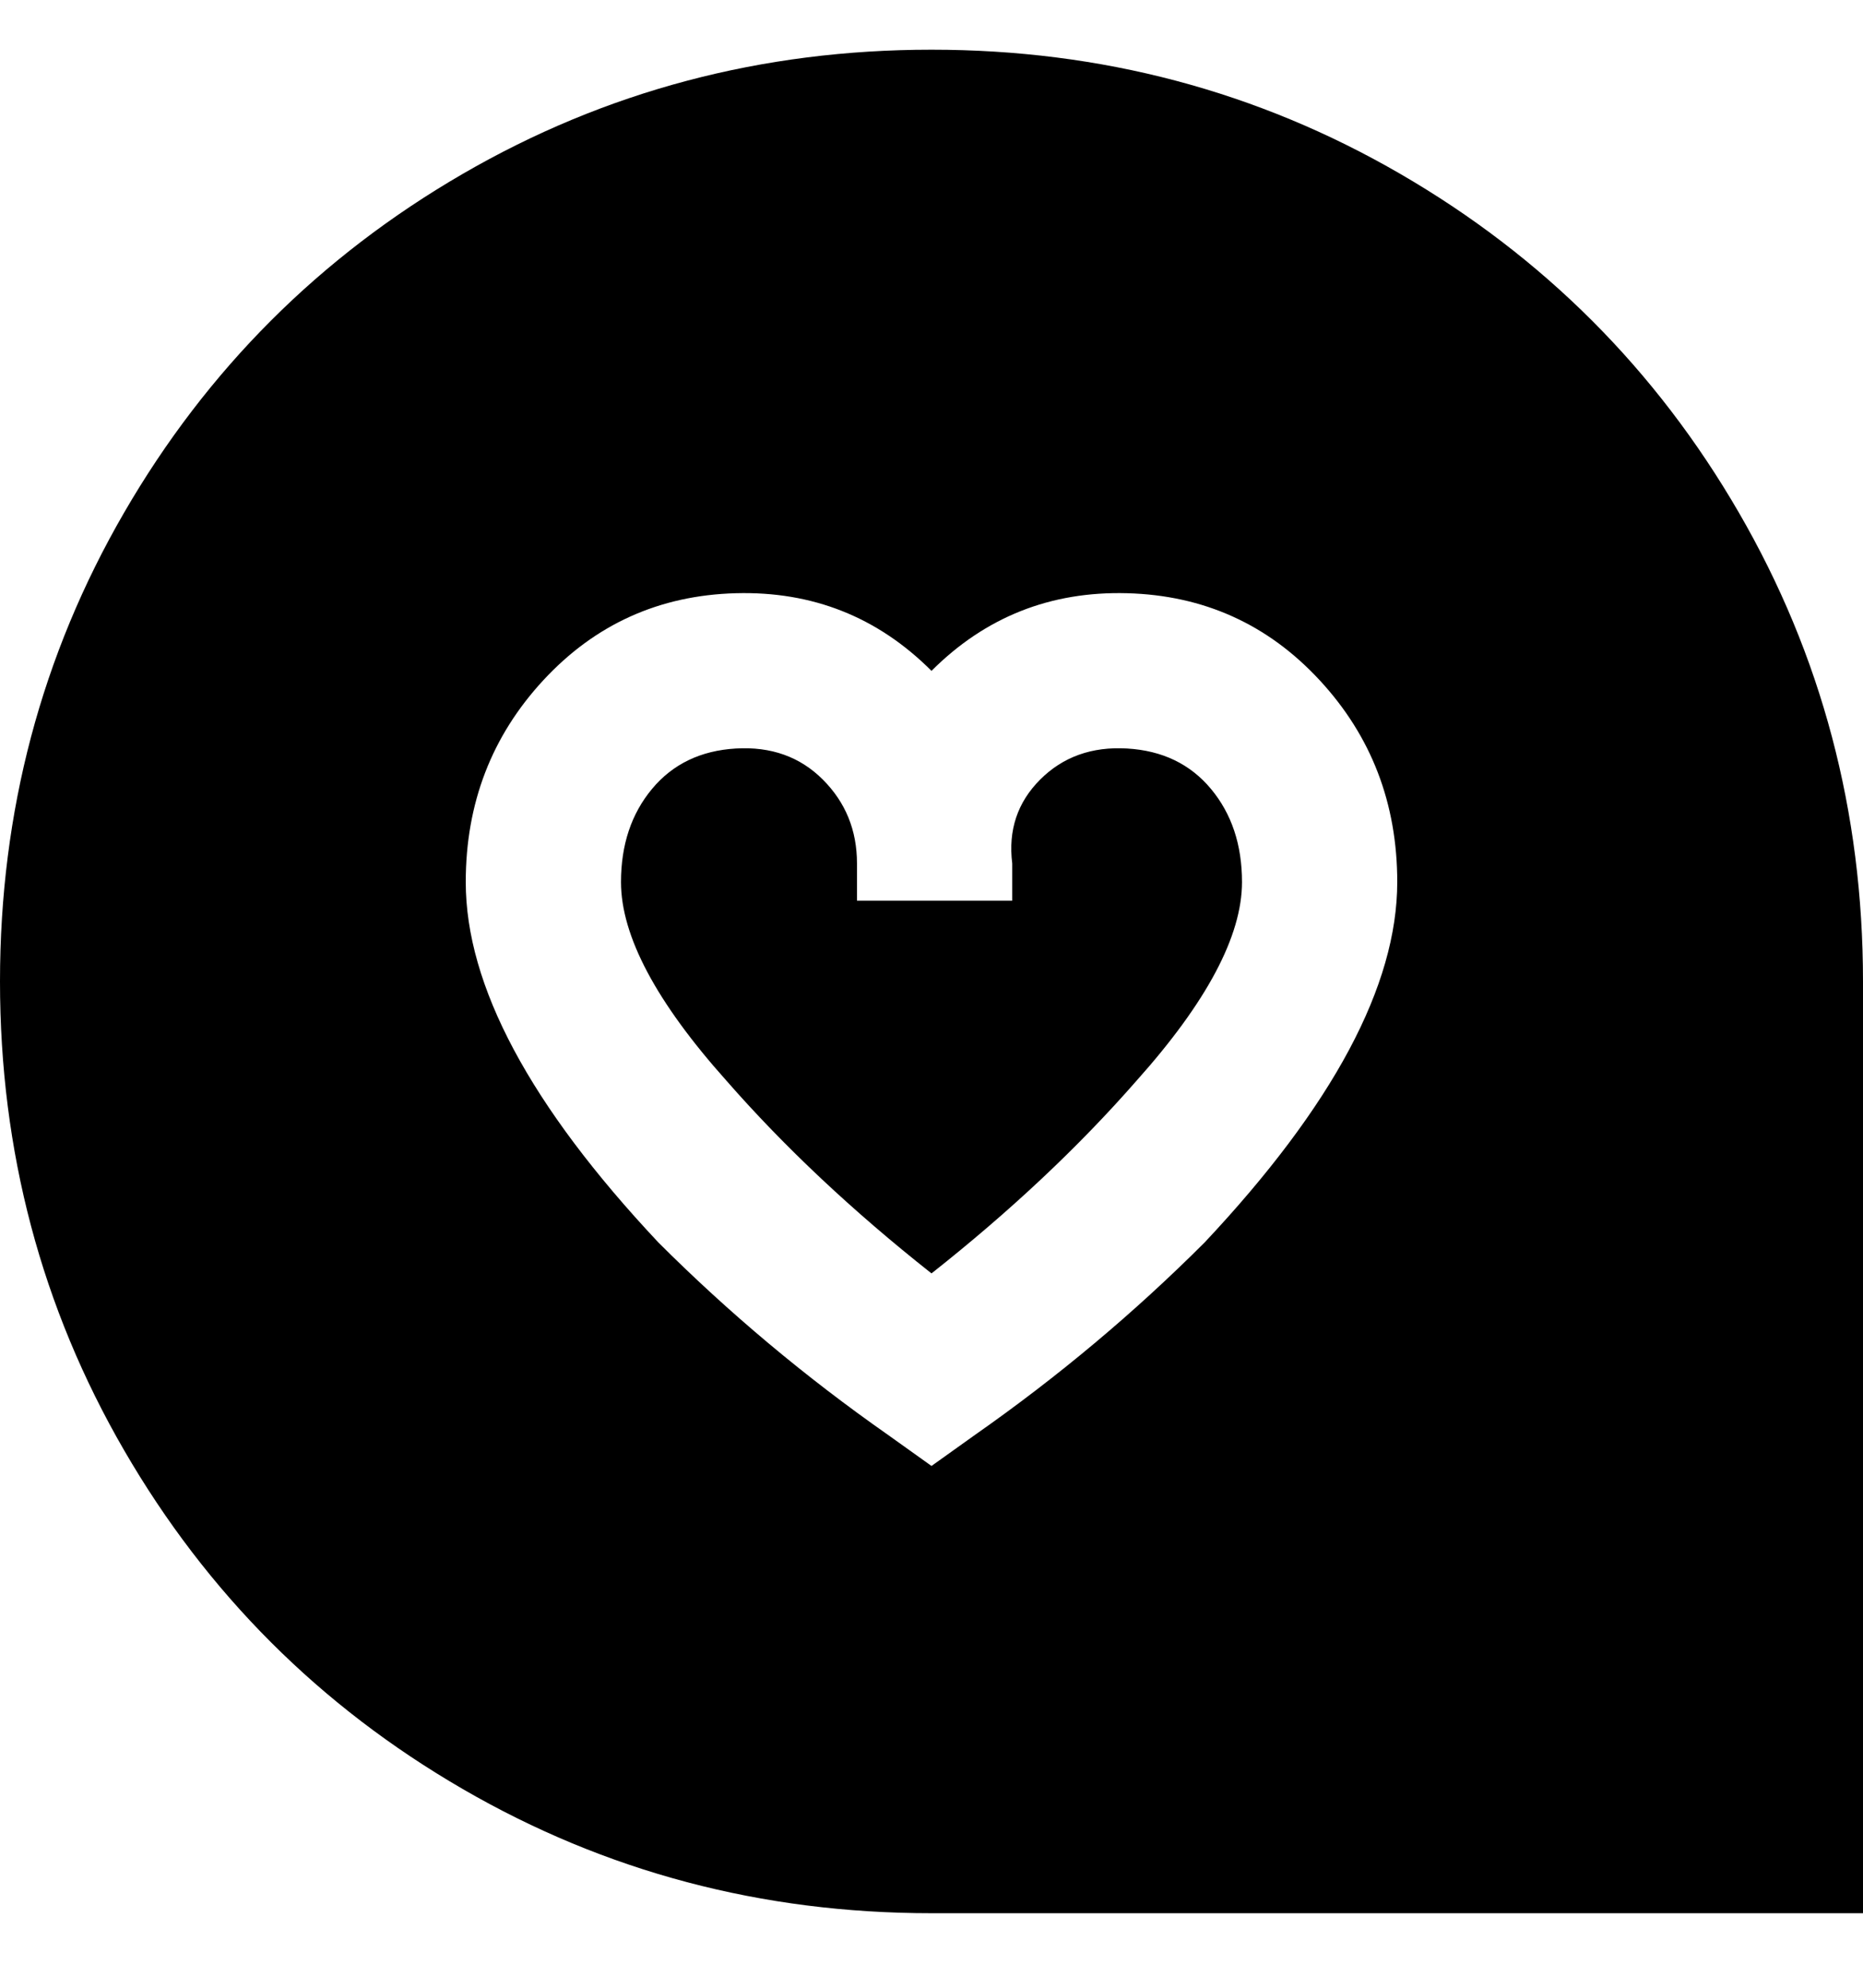 <svg viewBox="0 0 300 320" xmlns="http://www.w3.org/2000/svg"><path d="M200 142q0 13-17 32-14 16-33 31-19-15-33-31-17-19-17-32 0-9 5-15t13.5-6.5q8.5-.5 14 5T138 139v6h25v-6q-1-8 4.5-13.5t14-5q8.5.5 13.5 6.5t5 15zm100 16v150H150q-41 0-75.5-20T20 233.5Q0 199 0 158t20-75.5Q40 48 74.5 28T150 8q41 0 75.5 20T280 82.5q20 34.5 20 75.5zm-75-16q0-19-12.5-32.5t-31-14Q163 95 150 108q-13-13-31.5-12.5t-31 14Q75 123 75 142q0 25 31 58 17 17 37 31l7 5 7-5q20-14 37-31 31-33 31-58z"/></svg>